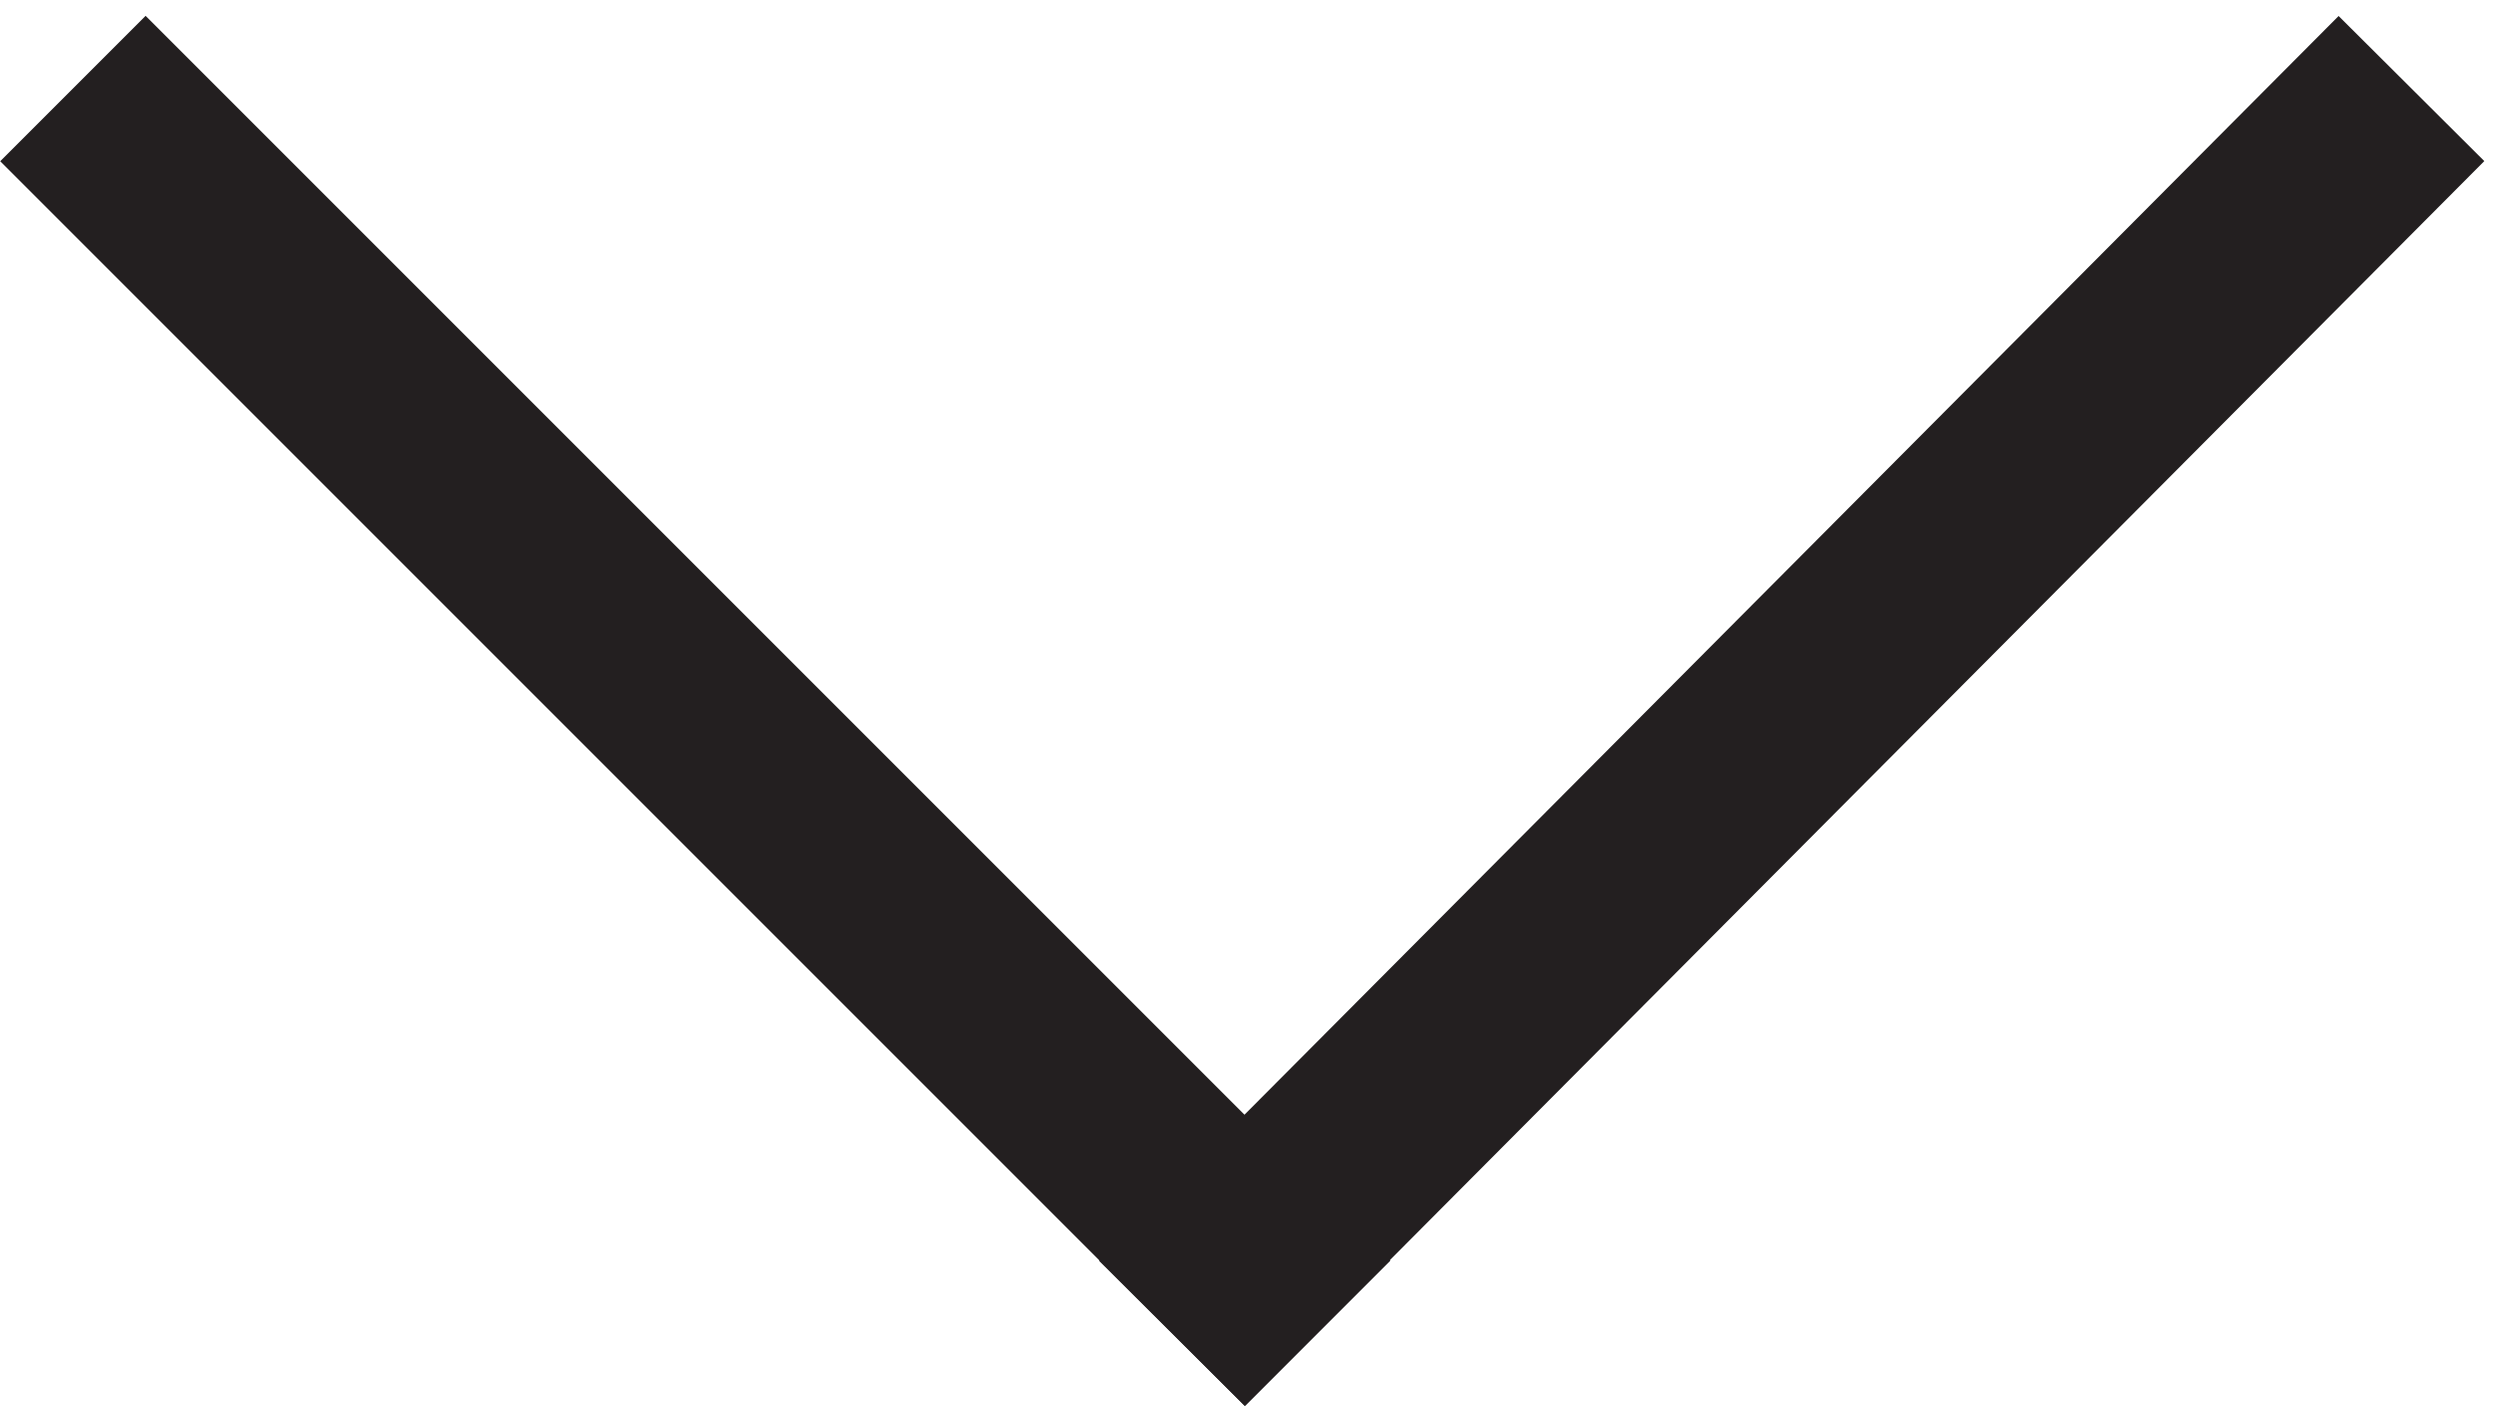 <?xml version="1.0" encoding="utf-8"?>
<!-- Generator: Adobe Illustrator 21.0.2, SVG Export Plug-In . SVG Version: 6.00 Build 0)  -->
<svg version="1.1" id="Layer_1" xmlns="http://www.w3.org/2000/svg" xmlns:xlink="http://www.w3.org/1999/xlink" x="0px" y="0px"
	 viewBox="0 0 48 27" style="enable-background:new 0 0 48 27;" xml:space="preserve">
<style type="text/css">
	.st0{clip-path:url(#SVGID_2_);fill:none;stroke:#231F20;stroke-width:3.948;stroke-miterlimit:10;}
</style>
<g>
	<defs>
		<rect id="SVGID_1_" y="0.3" width="47.7" height="26.7"/>
	</defs>
	<clipPath id="SVGID_2_">
		<use xlink:href="#SVGID_1_"  style="overflow:visible;"/>
	</clipPath>
	<line class="st0" x1="25.3" y1="25.6" x2="1.4" y2="1.7"/>
	<line class="st0" x1="46.3" y1="1.7" x2="22.5" y2="25.6"/>
</g>
</svg>
